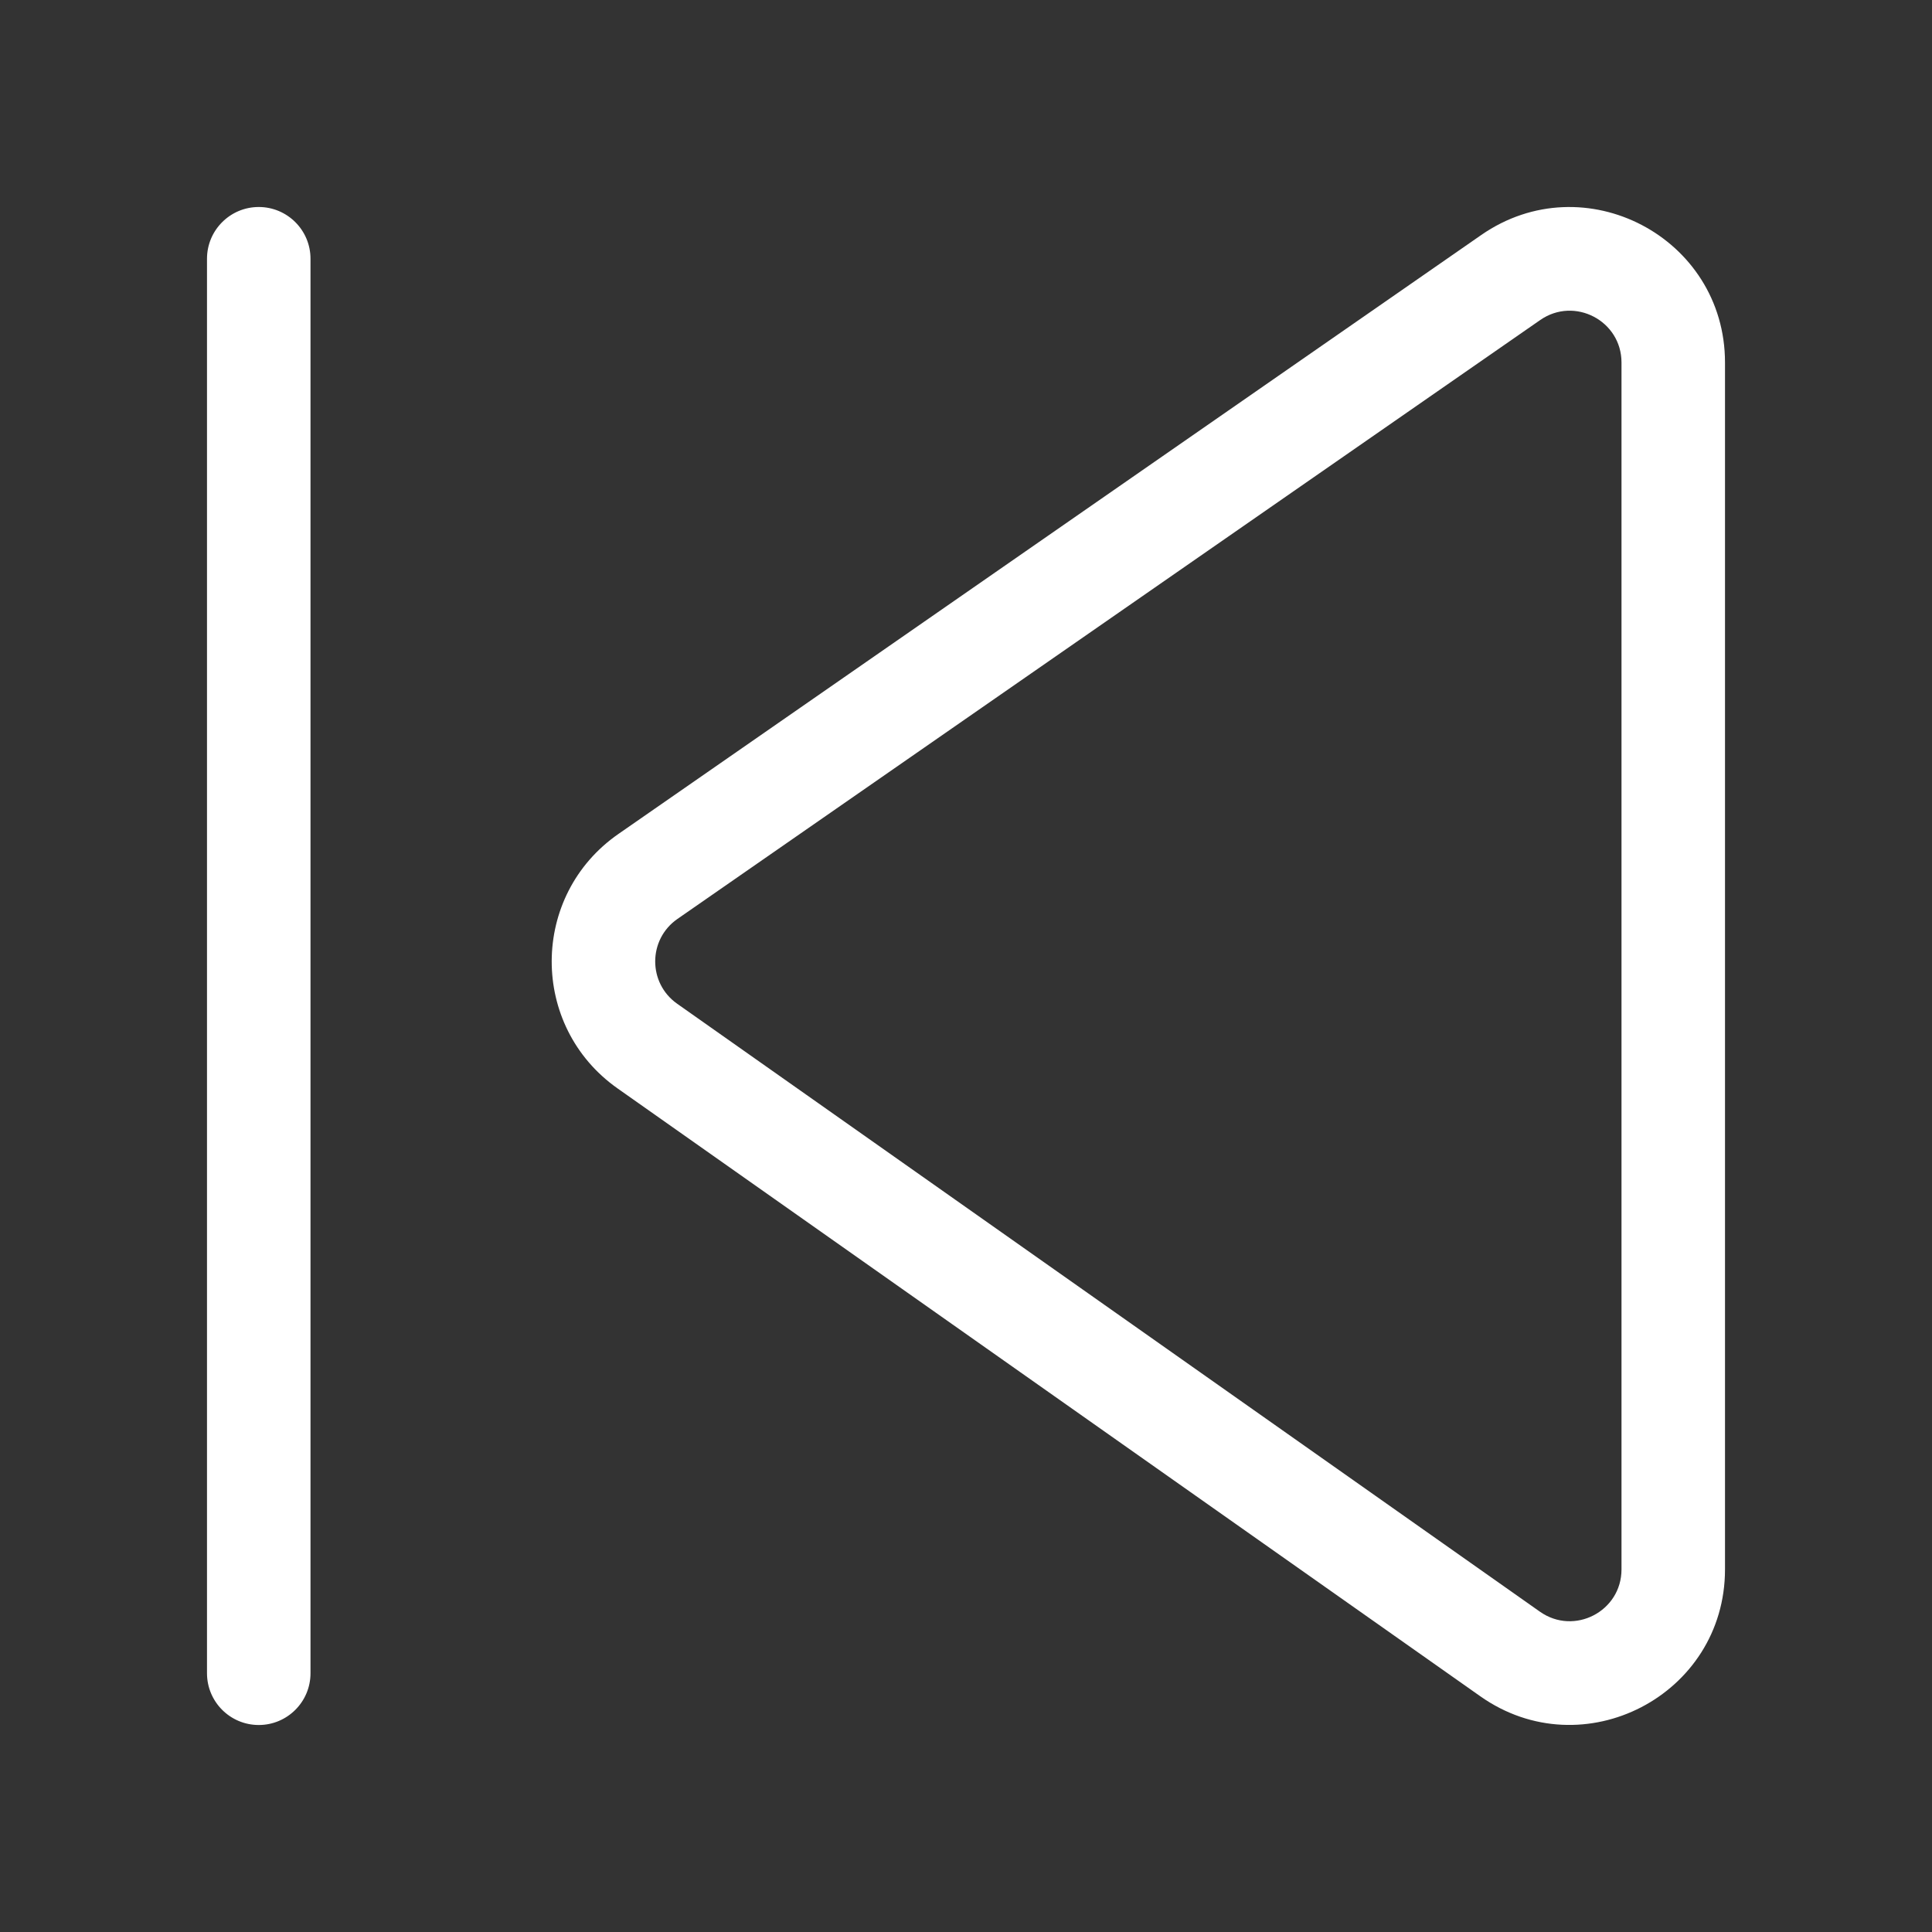 <svg width="28" height="28" viewBox="0 0 28 28" fill="none" xmlns="http://www.w3.org/2000/svg">
<rect x="0" y="0" width="28" height="28" fill="#333333" stroke="none"/>
<path d="M4.5 3.75C4.5 3.336 4.164 3 3.75 3C3.336 3 3 3.336 3 3.75V24.25C3 24.664 3.336 25 3.75 25C4.164 25 4.5 24.664 4.5 24.25V3.75ZM25 5.254C25 3.438 22.959 2.37 21.467 3.406L8.963 12.086C7.679 12.977 7.672 14.873 8.95 15.774L21.454 24.584C22.944 25.635 25 24.569 25 22.745V5.254ZM22.322 4.638C22.819 4.293 23.5 4.648 23.5 5.254V22.745C23.5 23.353 22.815 23.708 22.318 23.358L9.814 14.547C9.388 14.247 9.39 13.615 9.818 13.318L22.322 4.638Z" fill="#ffffff"/>
</svg>
